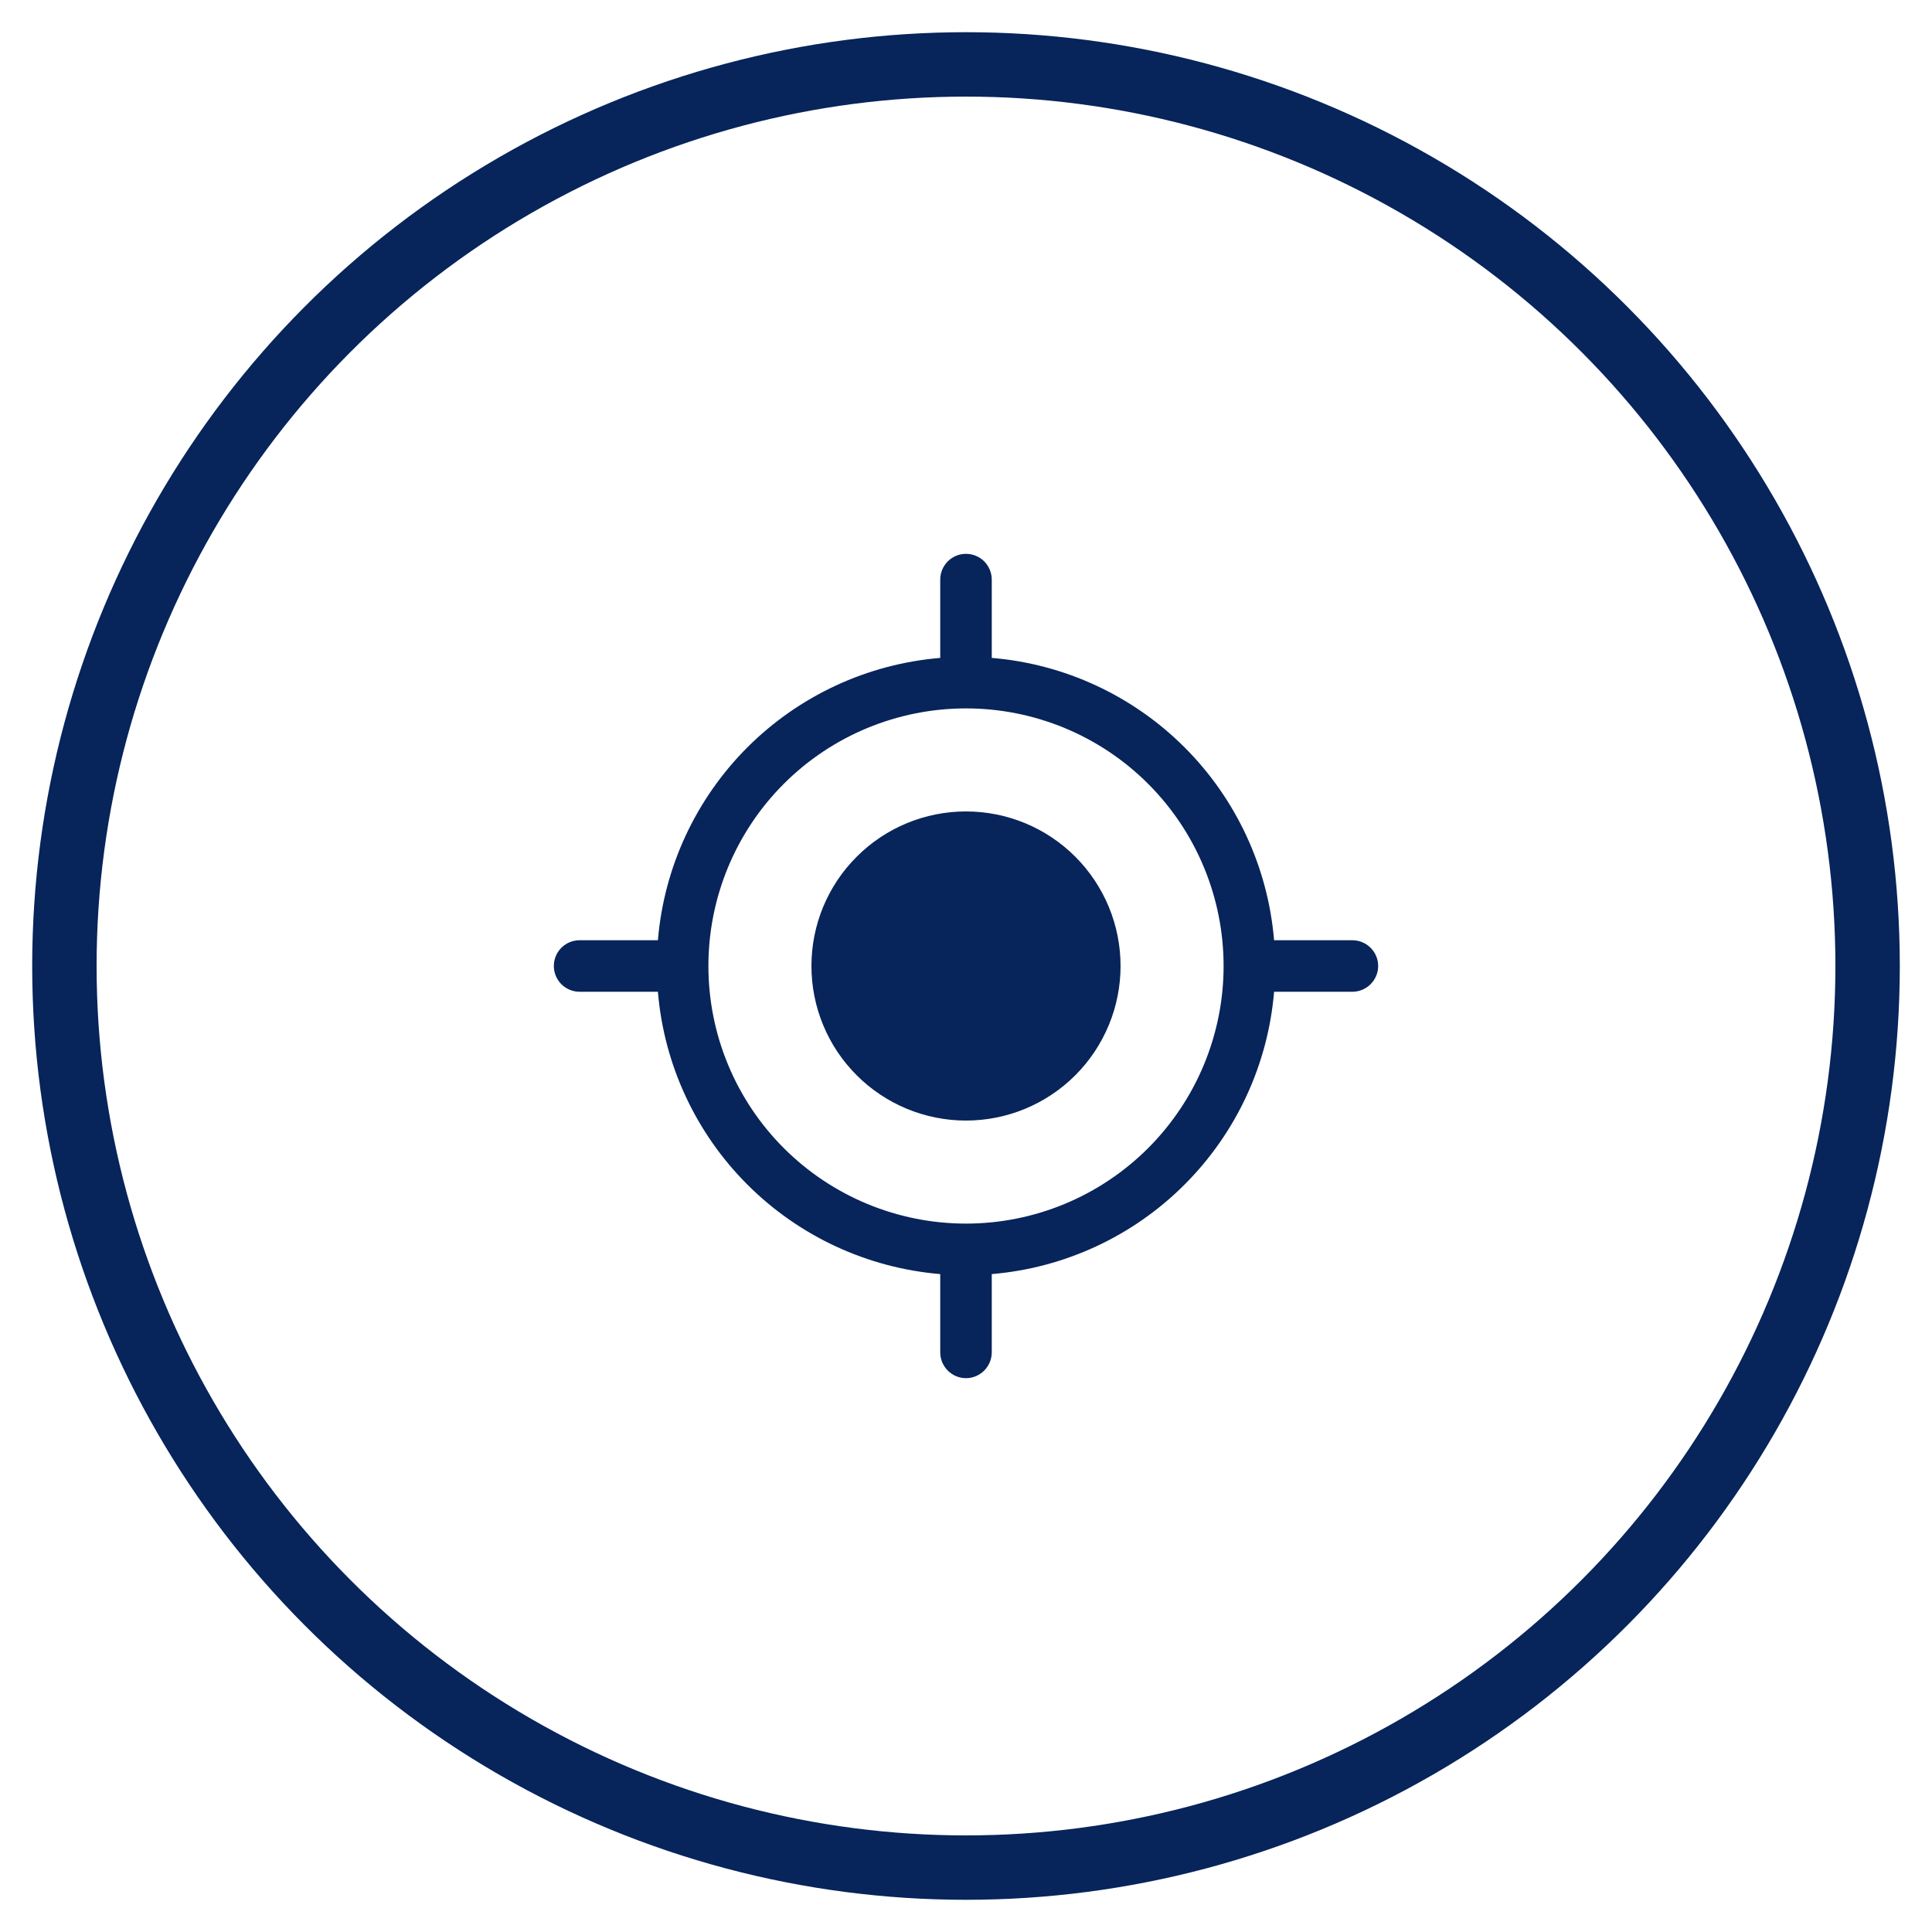 <svg width="30" height="30" viewBox="0 0 30 30" fill="none" xmlns="http://www.w3.org/2000/svg">
<circle cx="15" cy="15" r="14" stroke="#07245B"/>
<path d="M15 17.4C15.636 17.4 16.247 17.147 16.697 16.697C17.147 16.247 17.4 15.636 17.4 15C17.4 14.363 17.147 13.753 16.697 13.303C16.247 12.852 15.636 12.6 15 12.6C14.363 12.6 13.753 12.852 13.303 13.303C12.852 13.753 12.6 14.363 12.6 15C12.6 15.636 12.852 16.247 13.303 16.697C13.753 17.147 14.363 17.4 15 17.4ZM15.4 9C15.4 8.894 15.357 8.792 15.283 8.717C15.207 8.642 15.106 8.6 15 8.6C14.893 8.6 14.792 8.642 14.717 8.717C14.642 8.792 14.6 8.894 14.6 9V10.216C13.469 10.31 12.408 10.803 11.605 11.605C10.803 12.408 10.31 13.469 10.216 14.6H9C8.894 14.6 8.792 14.642 8.717 14.717C8.642 14.792 8.6 14.893 8.6 15C8.6 15.106 8.642 15.207 8.717 15.283C8.792 15.357 8.894 15.4 9 15.4H10.216C10.31 16.531 10.803 17.592 11.605 18.394C12.408 19.197 13.469 19.689 14.6 19.784V21C14.6 21.106 14.642 21.207 14.717 21.282C14.792 21.358 14.893 21.4 15 21.4C15.106 21.4 15.207 21.358 15.283 21.282C15.357 21.207 15.4 21.106 15.4 21V19.784C16.531 19.689 17.591 19.197 18.394 18.394C19.197 17.591 19.689 16.531 19.784 15.4H21C21.106 15.4 21.207 15.357 21.282 15.283C21.358 15.207 21.4 15.106 21.4 15C21.4 14.893 21.358 14.792 21.282 14.717C21.207 14.642 21.106 14.6 21 14.6H19.784C19.689 13.469 19.197 12.408 18.394 11.605C17.592 10.803 16.531 10.31 15.4 10.216V9ZM15 19C13.939 19 12.921 18.578 12.171 17.828C11.421 17.078 11 16.061 11 15C11 13.939 11.421 12.921 12.171 12.171C12.921 11.421 13.939 11 15 11C16.061 11 17.078 11.421 17.828 12.171C18.578 12.921 19 13.939 19 15C19 16.061 18.578 17.078 17.828 17.828C17.078 18.578 16.061 19 15 19Z" fill="#07245B"/>
</svg>

